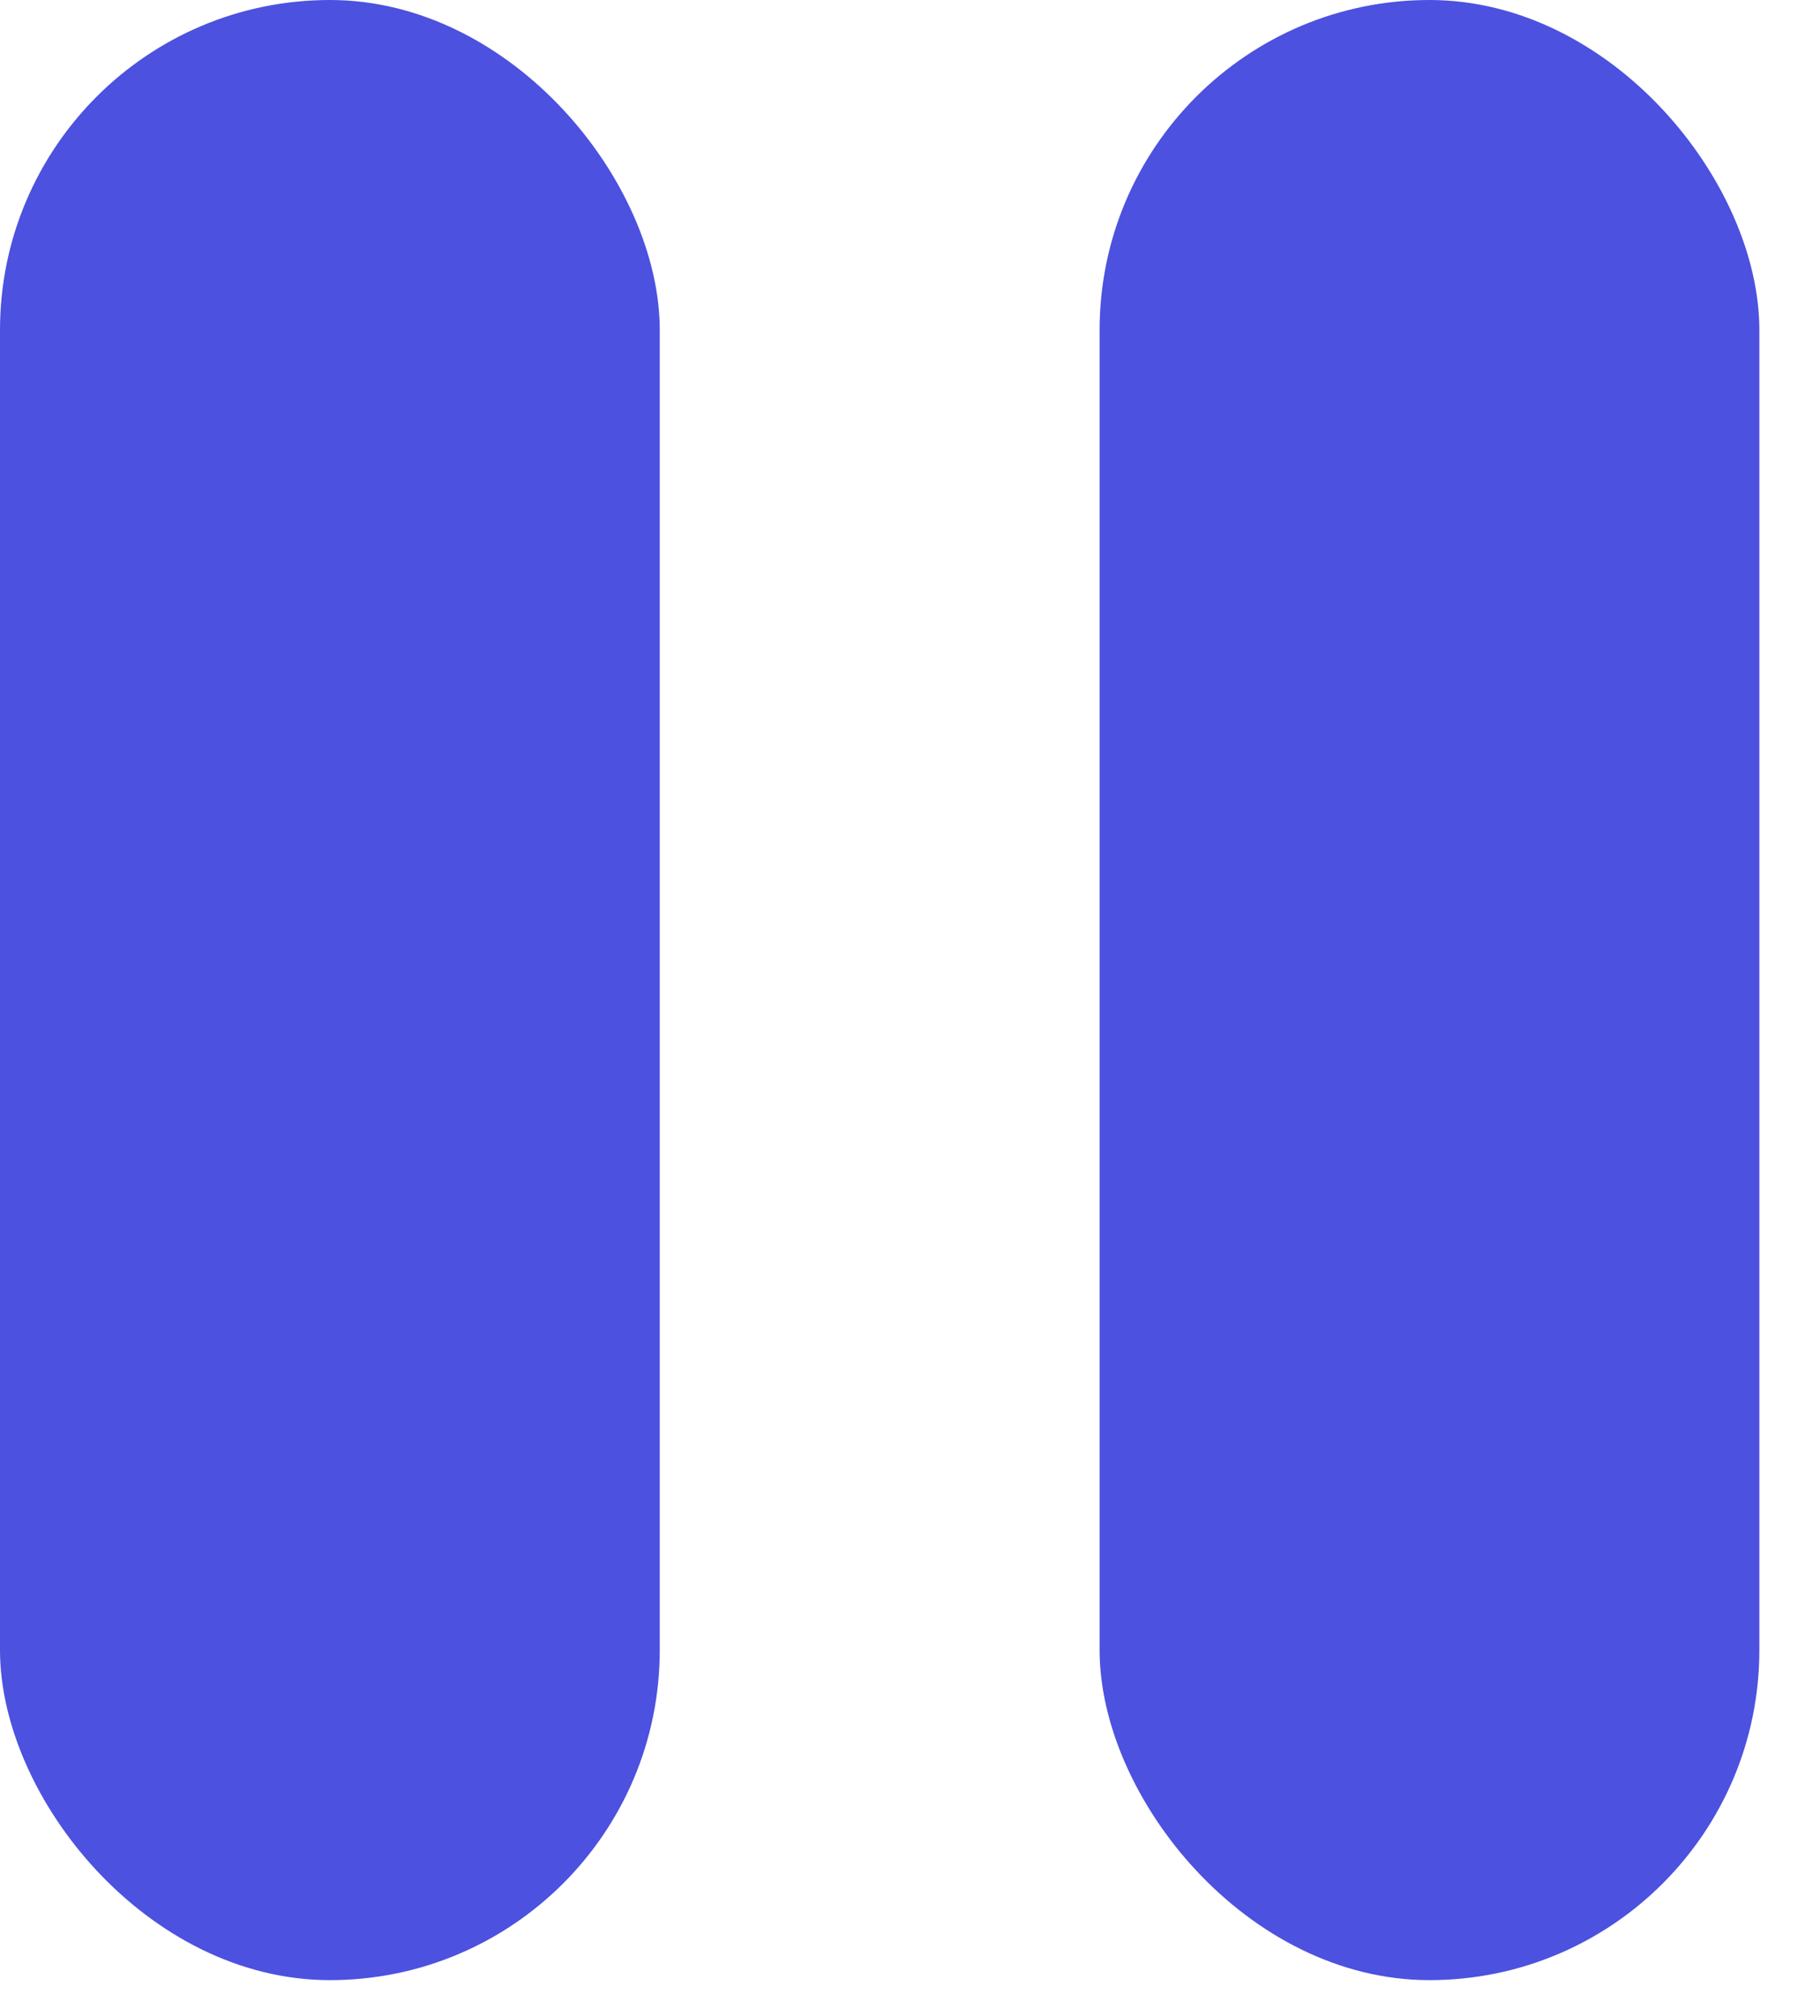 <svg width="28" height="31" viewBox="0 0 28 31" fill="none" xmlns="http://www.w3.org/2000/svg">
<rect width="10.15" height="30.45" rx="5.075" fill="#4C51DF"/>
<rect x="16.917" width="10.15" height="30.45" rx="5.075" fill="#4C51DF"/>
</svg>
